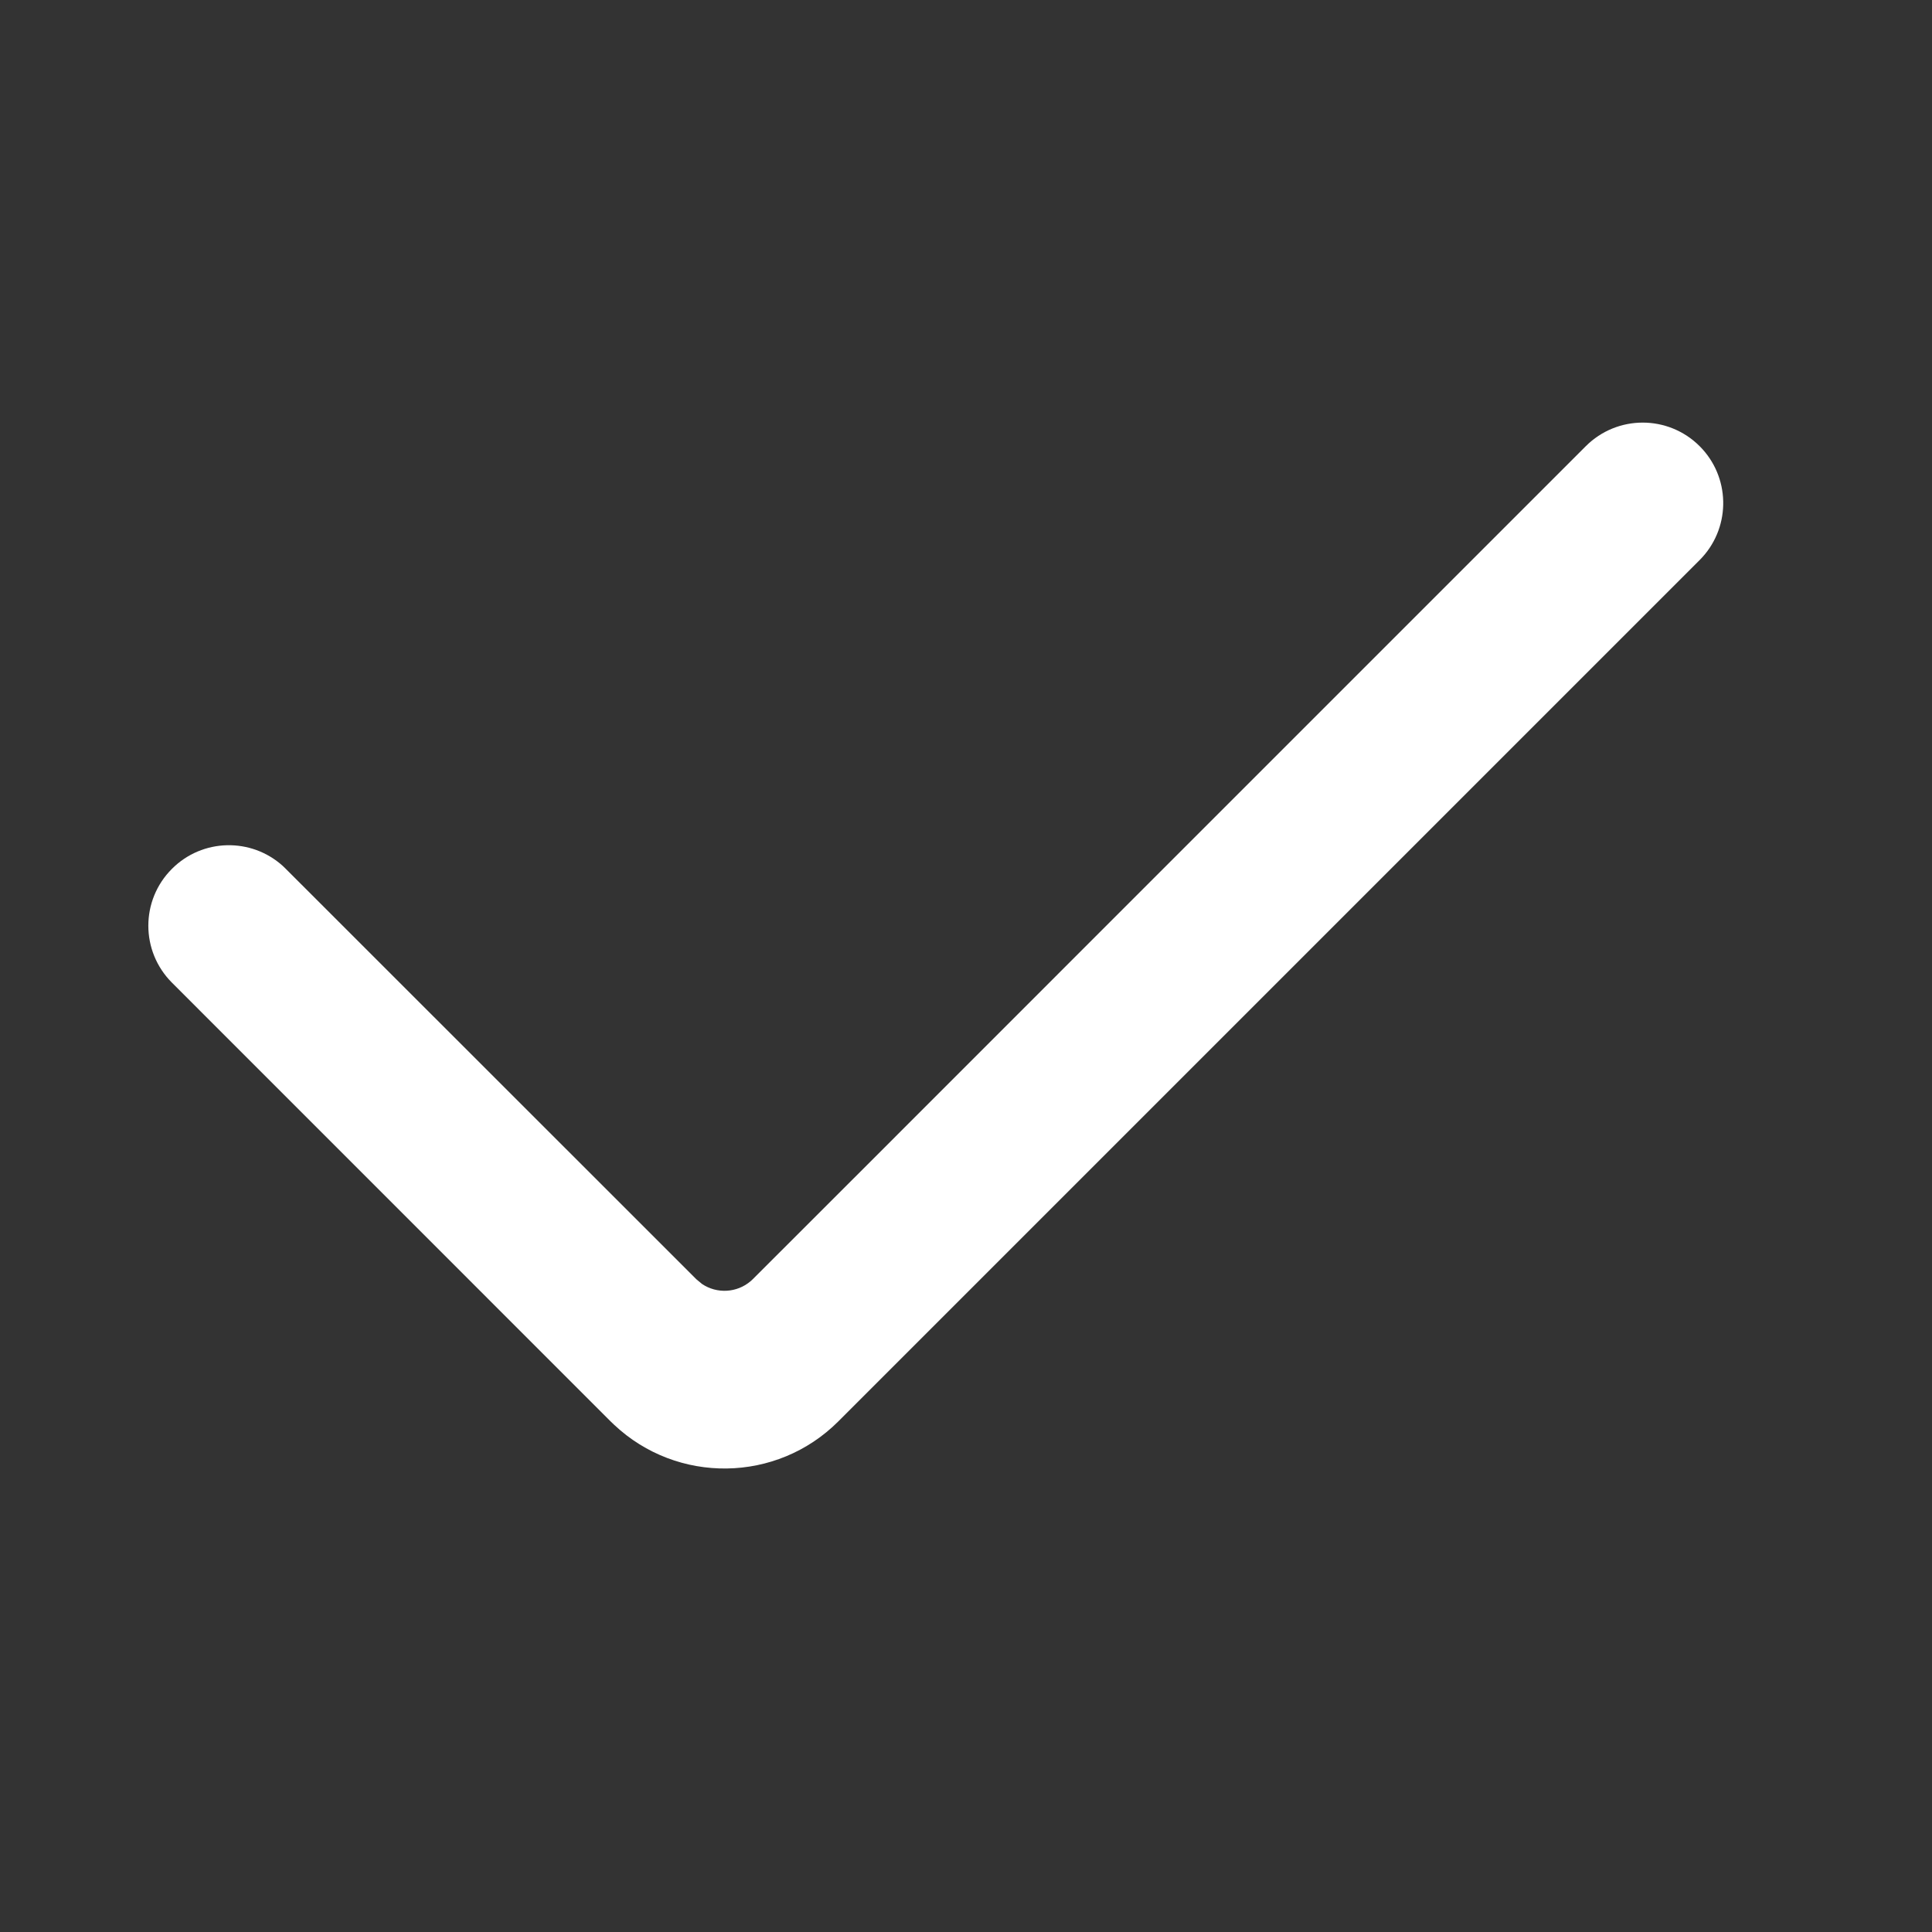 <?xml version="1.0" encoding="UTF-8"?>
<svg xmlns="http://www.w3.org/2000/svg" xmlns:xlink="http://www.w3.org/1999/xlink" width="24" height="24" viewBox="0 0 24 24" version="1.1">
    <rect x="0" y="0" width="24" height="24" fill="#333333" stroke="none"/>
    <title>Public/ic_public_ok_filled</title>
    <defs>
        <path d="M12.086,21.235 C11.695,21.626 11.062,21.626 10.672,21.235 C10.293,20.857 10.281,20.25 10.637,19.857 L10.672,19.821 L15.772,14.719 L15.829,14.65 C15.953,14.466 15.941,14.217 15.793,14.045 L15.768,14.018 L14.354,12.603 L11.172,9.422 L5.422,3.672 C5.031,3.281 5.031,2.648 5.422,2.257 C5.8,1.879 6.407,1.867 6.8,2.223 L6.836,2.257 L12.579,8 L12.586,8.007 L17.536,12.957 C18.302,13.723 18.316,14.957 17.579,15.741 L17.536,15.786 L12.086,21.235 Z" id="__path-1"/>
    </defs>
    <g id="__Public/ic_public_ok_filled" stroke="none" stroke-width="1" fill="none" fill-rule="evenodd">
        <mask id="__mask-2" fill="white">
            <use xlink:href="#__path-1"/>
        </mask>
        <use id="__形状结合" fill="#ffffff" fill-rule="nonzero" transform="translate(11.625, 11.746) rotate(-270) translate(-11.625, -11.746) " xlink:href="#__path-1"/>
    </g>
</svg>